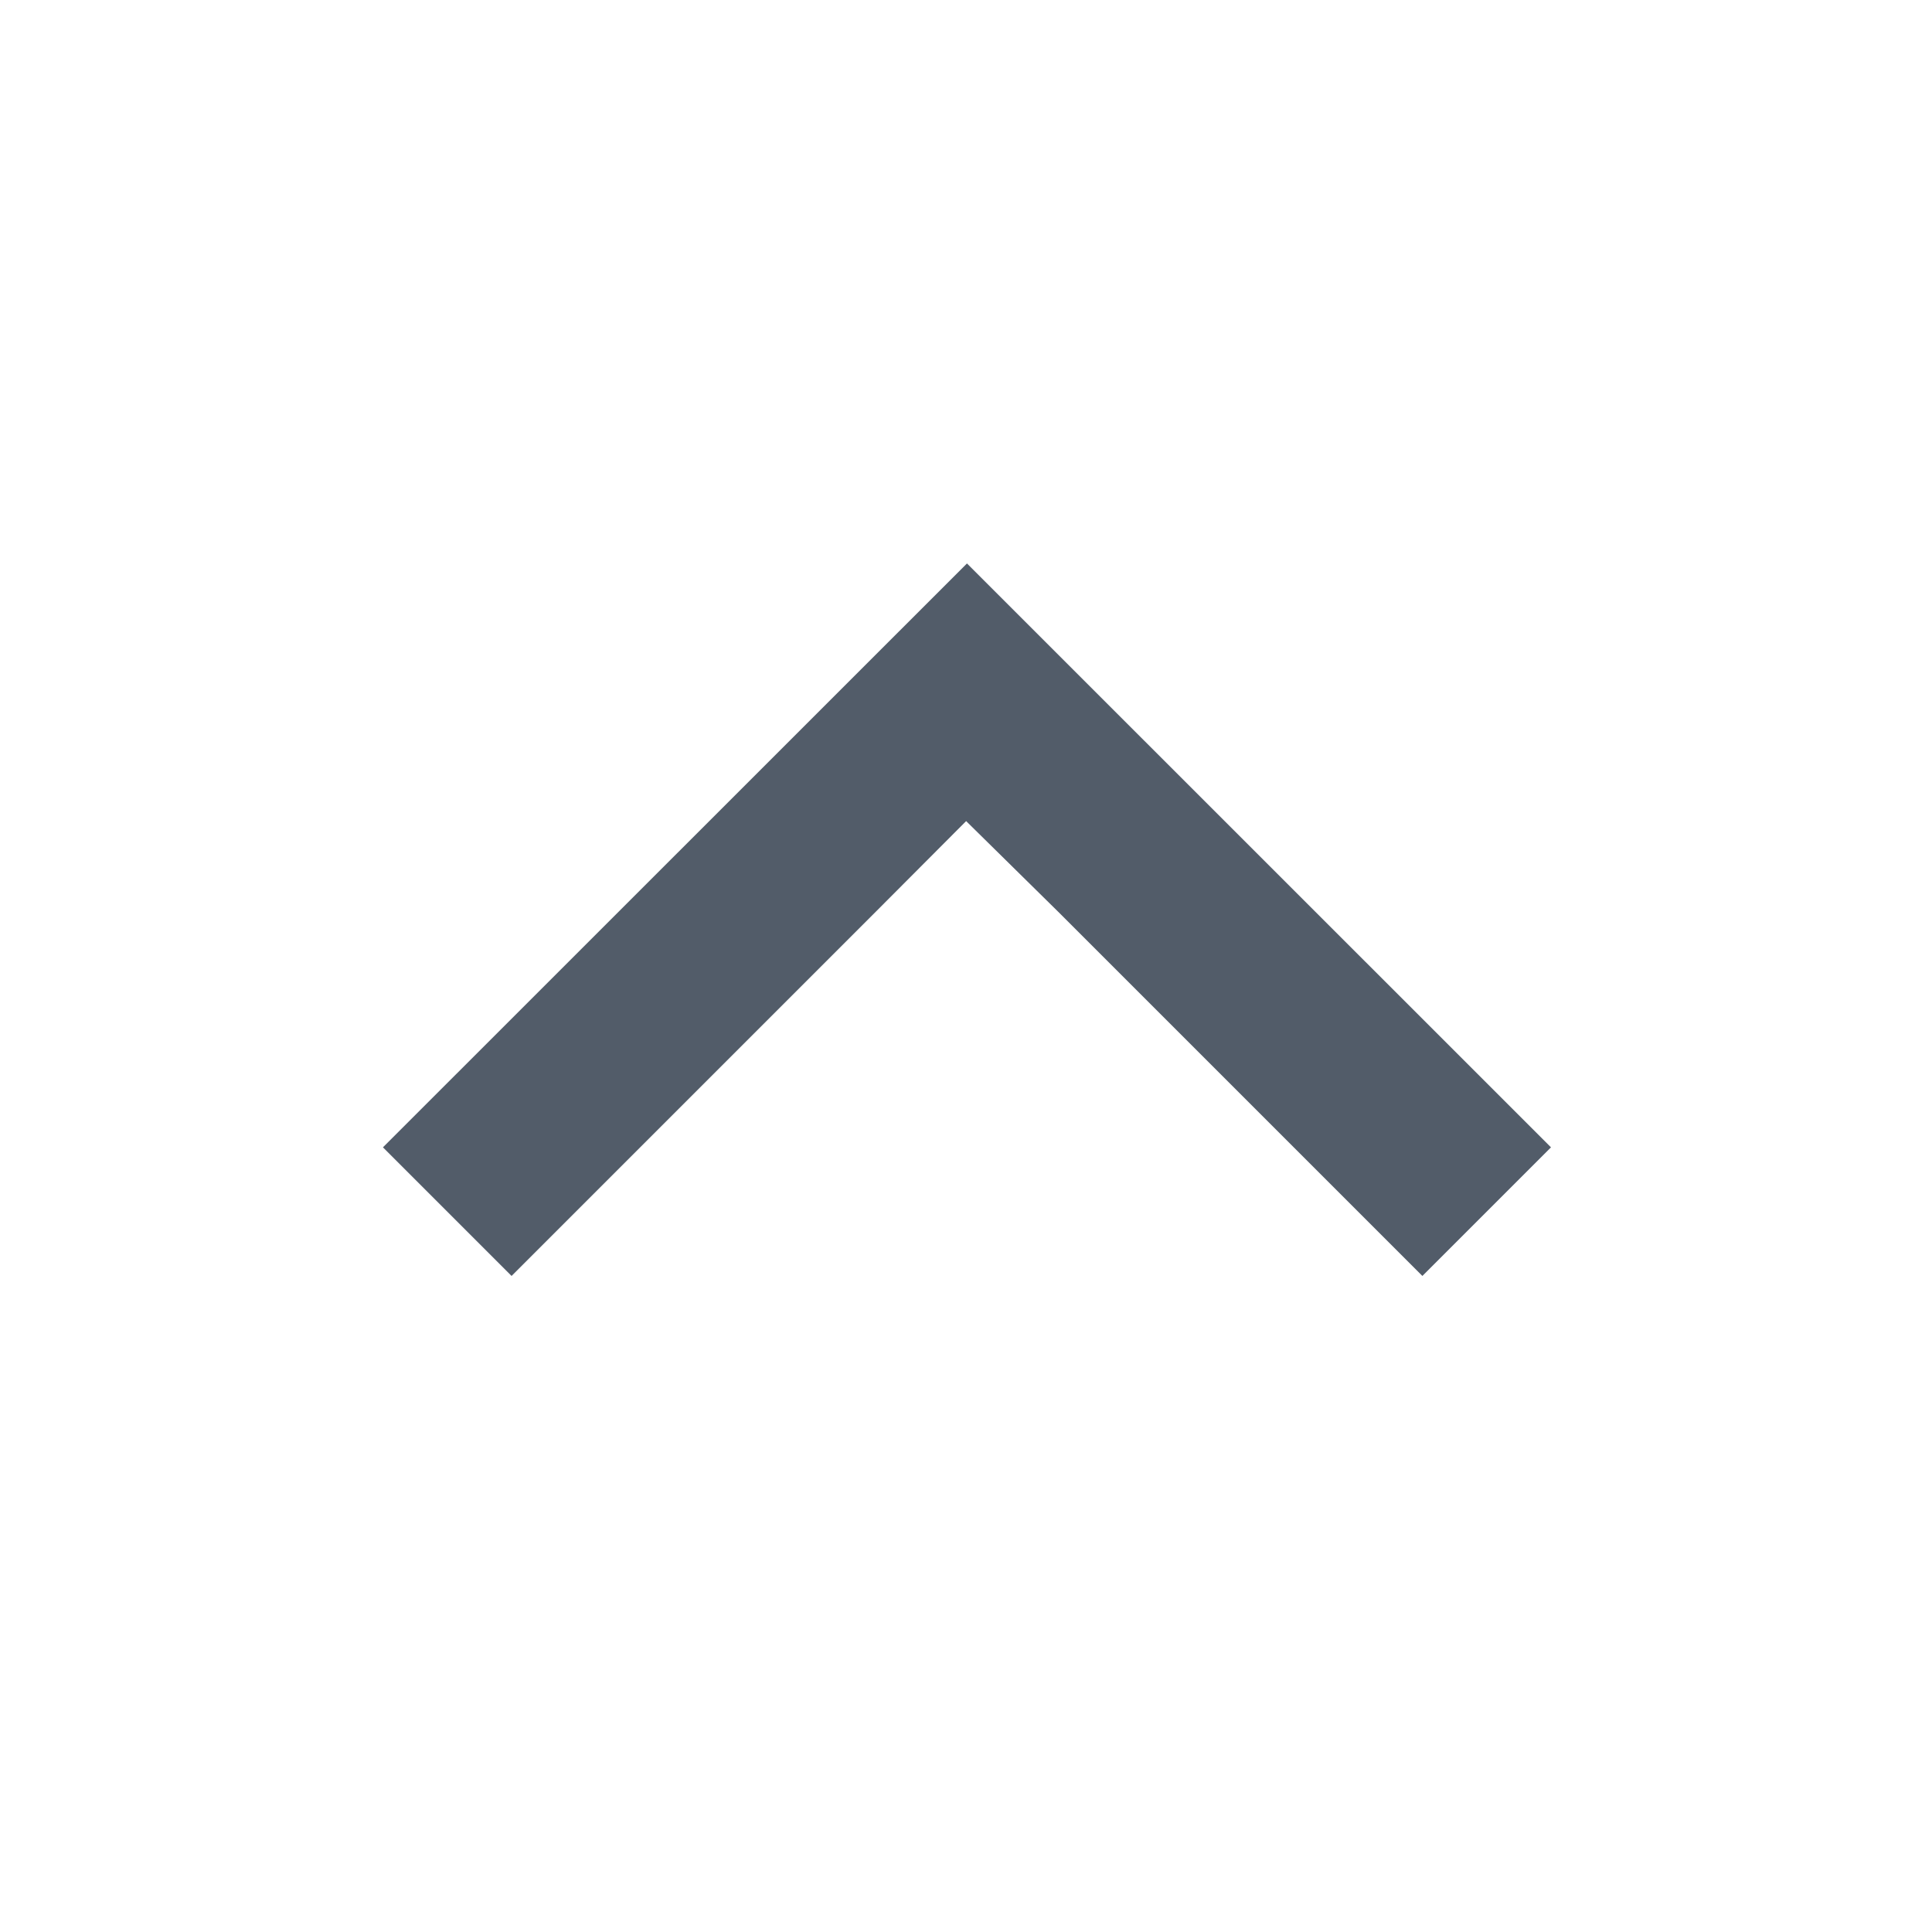 <svg width="14" height="14" viewBox="0 0 14 14" fill="none" xmlns="http://www.w3.org/2000/svg">
	<g id="Icons / Set 1 / Icon 13. &#208;&#161;&#209;&#130;&#209;&#128;&#208;&#181;&#208;&#187;&#208;&#186;&#208;&#176;">
		<path id="Icon" fill-rule="evenodd" clip-rule="evenodd" d="M3.707 9.246L6.348 6.605L7.001 5.95L7.666 6.605L10.307 9.246L11.239 8.314L7.007 4.083L2.775 8.314L3.707 9.246Z" fill="#525C69"/>
	</g>
</svg>